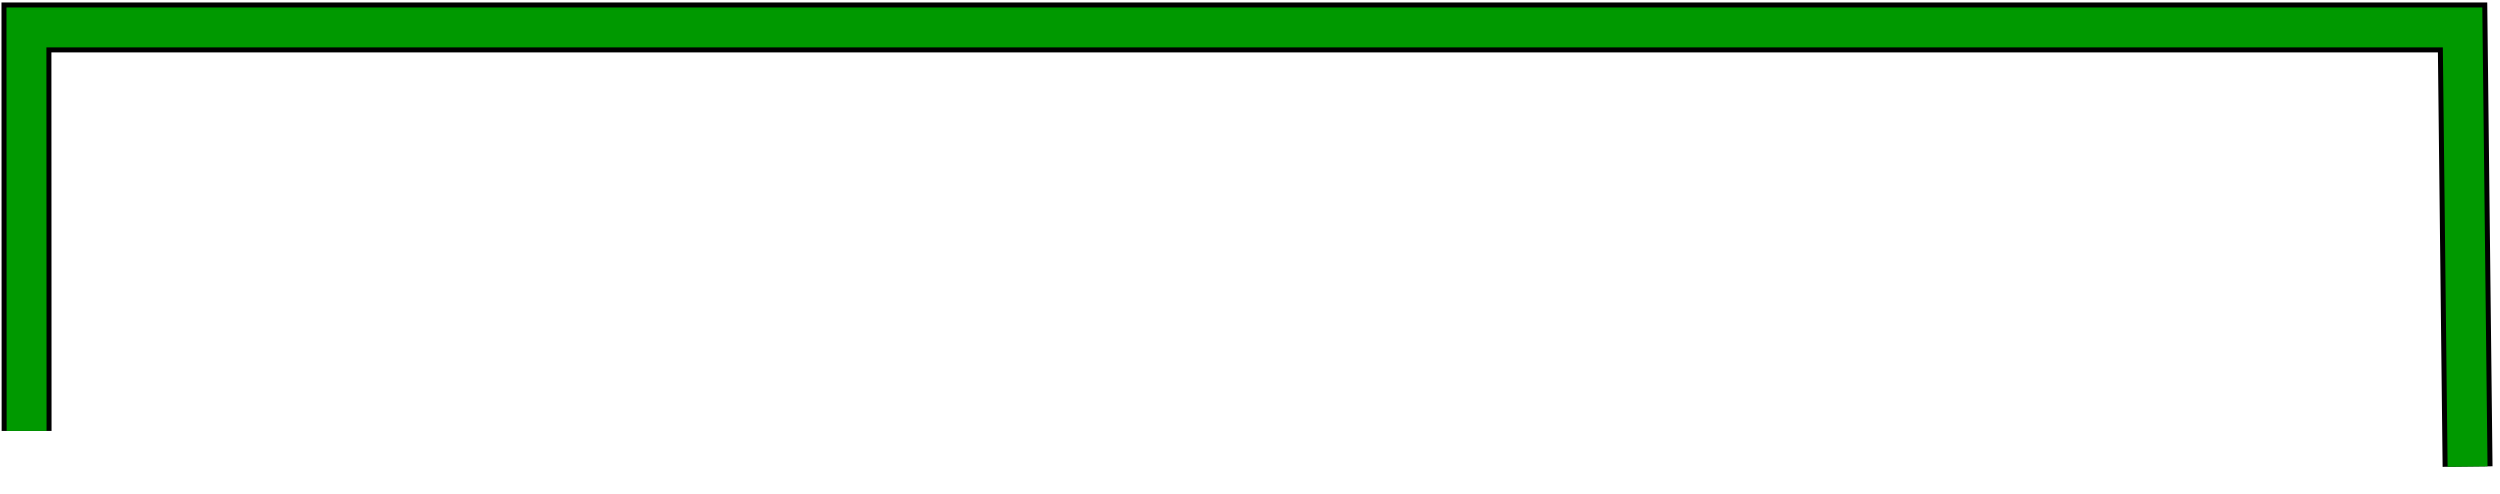 <?xml version="1.0" encoding="UTF-8"?>
<!-- Do not edit this file with editors other than diagrams.net -->
<!DOCTYPE svg PUBLIC "-//W3C//DTD SVG 1.1//EN" "http://www.w3.org/Graphics/SVG/1.1/DTD/svg11.dtd">
<svg xmlns="http://www.w3.org/2000/svg" xmlns:xlink="http://www.w3.org/1999/xlink" version="1.1" width="501px" height="99px" viewBox="-0.5 -0.5 501 99" content="&lt;mxfile host=&quot;app.diagrams.net&quot; modified=&quot;2023-03-01T15:39:28.704Z&quot; agent=&quot;5.0 (Windows NT 10.0; Win64; x64) AppleWebKit/537.36 (KHTML, like Gecko) Chrome/110.0.0.0 Safari/537.36&quot; etag=&quot;YPbzg815M3ewwevpo477&quot; version=&quot;20.8.23&quot; type=&quot;device&quot;&gt;&lt;diagram id=&quot;_eyq8SgdWMYjBBF4OfKr&quot; name=&quot;Page-1&quot;&gt;jVTJbtswEP0aHWNQorUd6yXtJUgAB23aGyPSElFKI1CULeXrS4bUwhhNezLnaea9WR3gfT18laStHoAyEUSIDgE+BFEUohjpH4OMFolTbIFScuqcFuDE39gU6dCeU9Z5jgpAKN76YAFNwwrlYURKuPpuZxC+aktKdgOcCiJu0R+cqsqiWZQu+DfGy2pSDpPcfqnJ5Owq6SpC4bqC8DHAewmg7Kse9kyY5k19sXH3f/k6JyZZo/4noH3Zvtb4MZb3z7vvu368e/51uIssy4WI3hXsklXj1AGdd2ueZy4Eo0dq+rUrenlhhhhpQ0Lf0Nk68+FAOlN7qC3W0C9mDNpsoDGhnZLwe25maEOE2IMA+a6IEcpzZHCmxU4uE5CqghIaIo4LuqtULSalgasXk8MmdtZPl5F5H4a1MTrDFsvozQ4sTQ3nUekdZ1AzJUftcl2WIXEDrlZ7sHWYZIIofvHpidvJcqabFZ6Aa+EIuftJtpsM4zDFKE3yyF2Ou6QwRpssCdMUoThFeZZEPnsHvSyYI1zvxQeNON5+4M18IkVkydQNkR4rGVdurXHoPqkl9mRS9I+s8Cfu+mHlJ2s1mwV6P4DJXA7Nui9/V/j4Bw==&lt;/diagram&gt;&lt;/mxfile&gt;"><defs/><g><path d="M 4.83 85.86 L 4.8 5 L 493 5 L 494 93" fill="none" stroke="rgb(0, 0, 0)" stroke-width="10" stroke-miterlimit="10" pointer-events="stroke"/><path d="M 4.83 85.86 L 4.8 5 L 493 5 L 494 93" fill="none" stroke="#009900" stroke-width="8" stroke-miterlimit="10" pointer-events="stroke"/></g></svg>